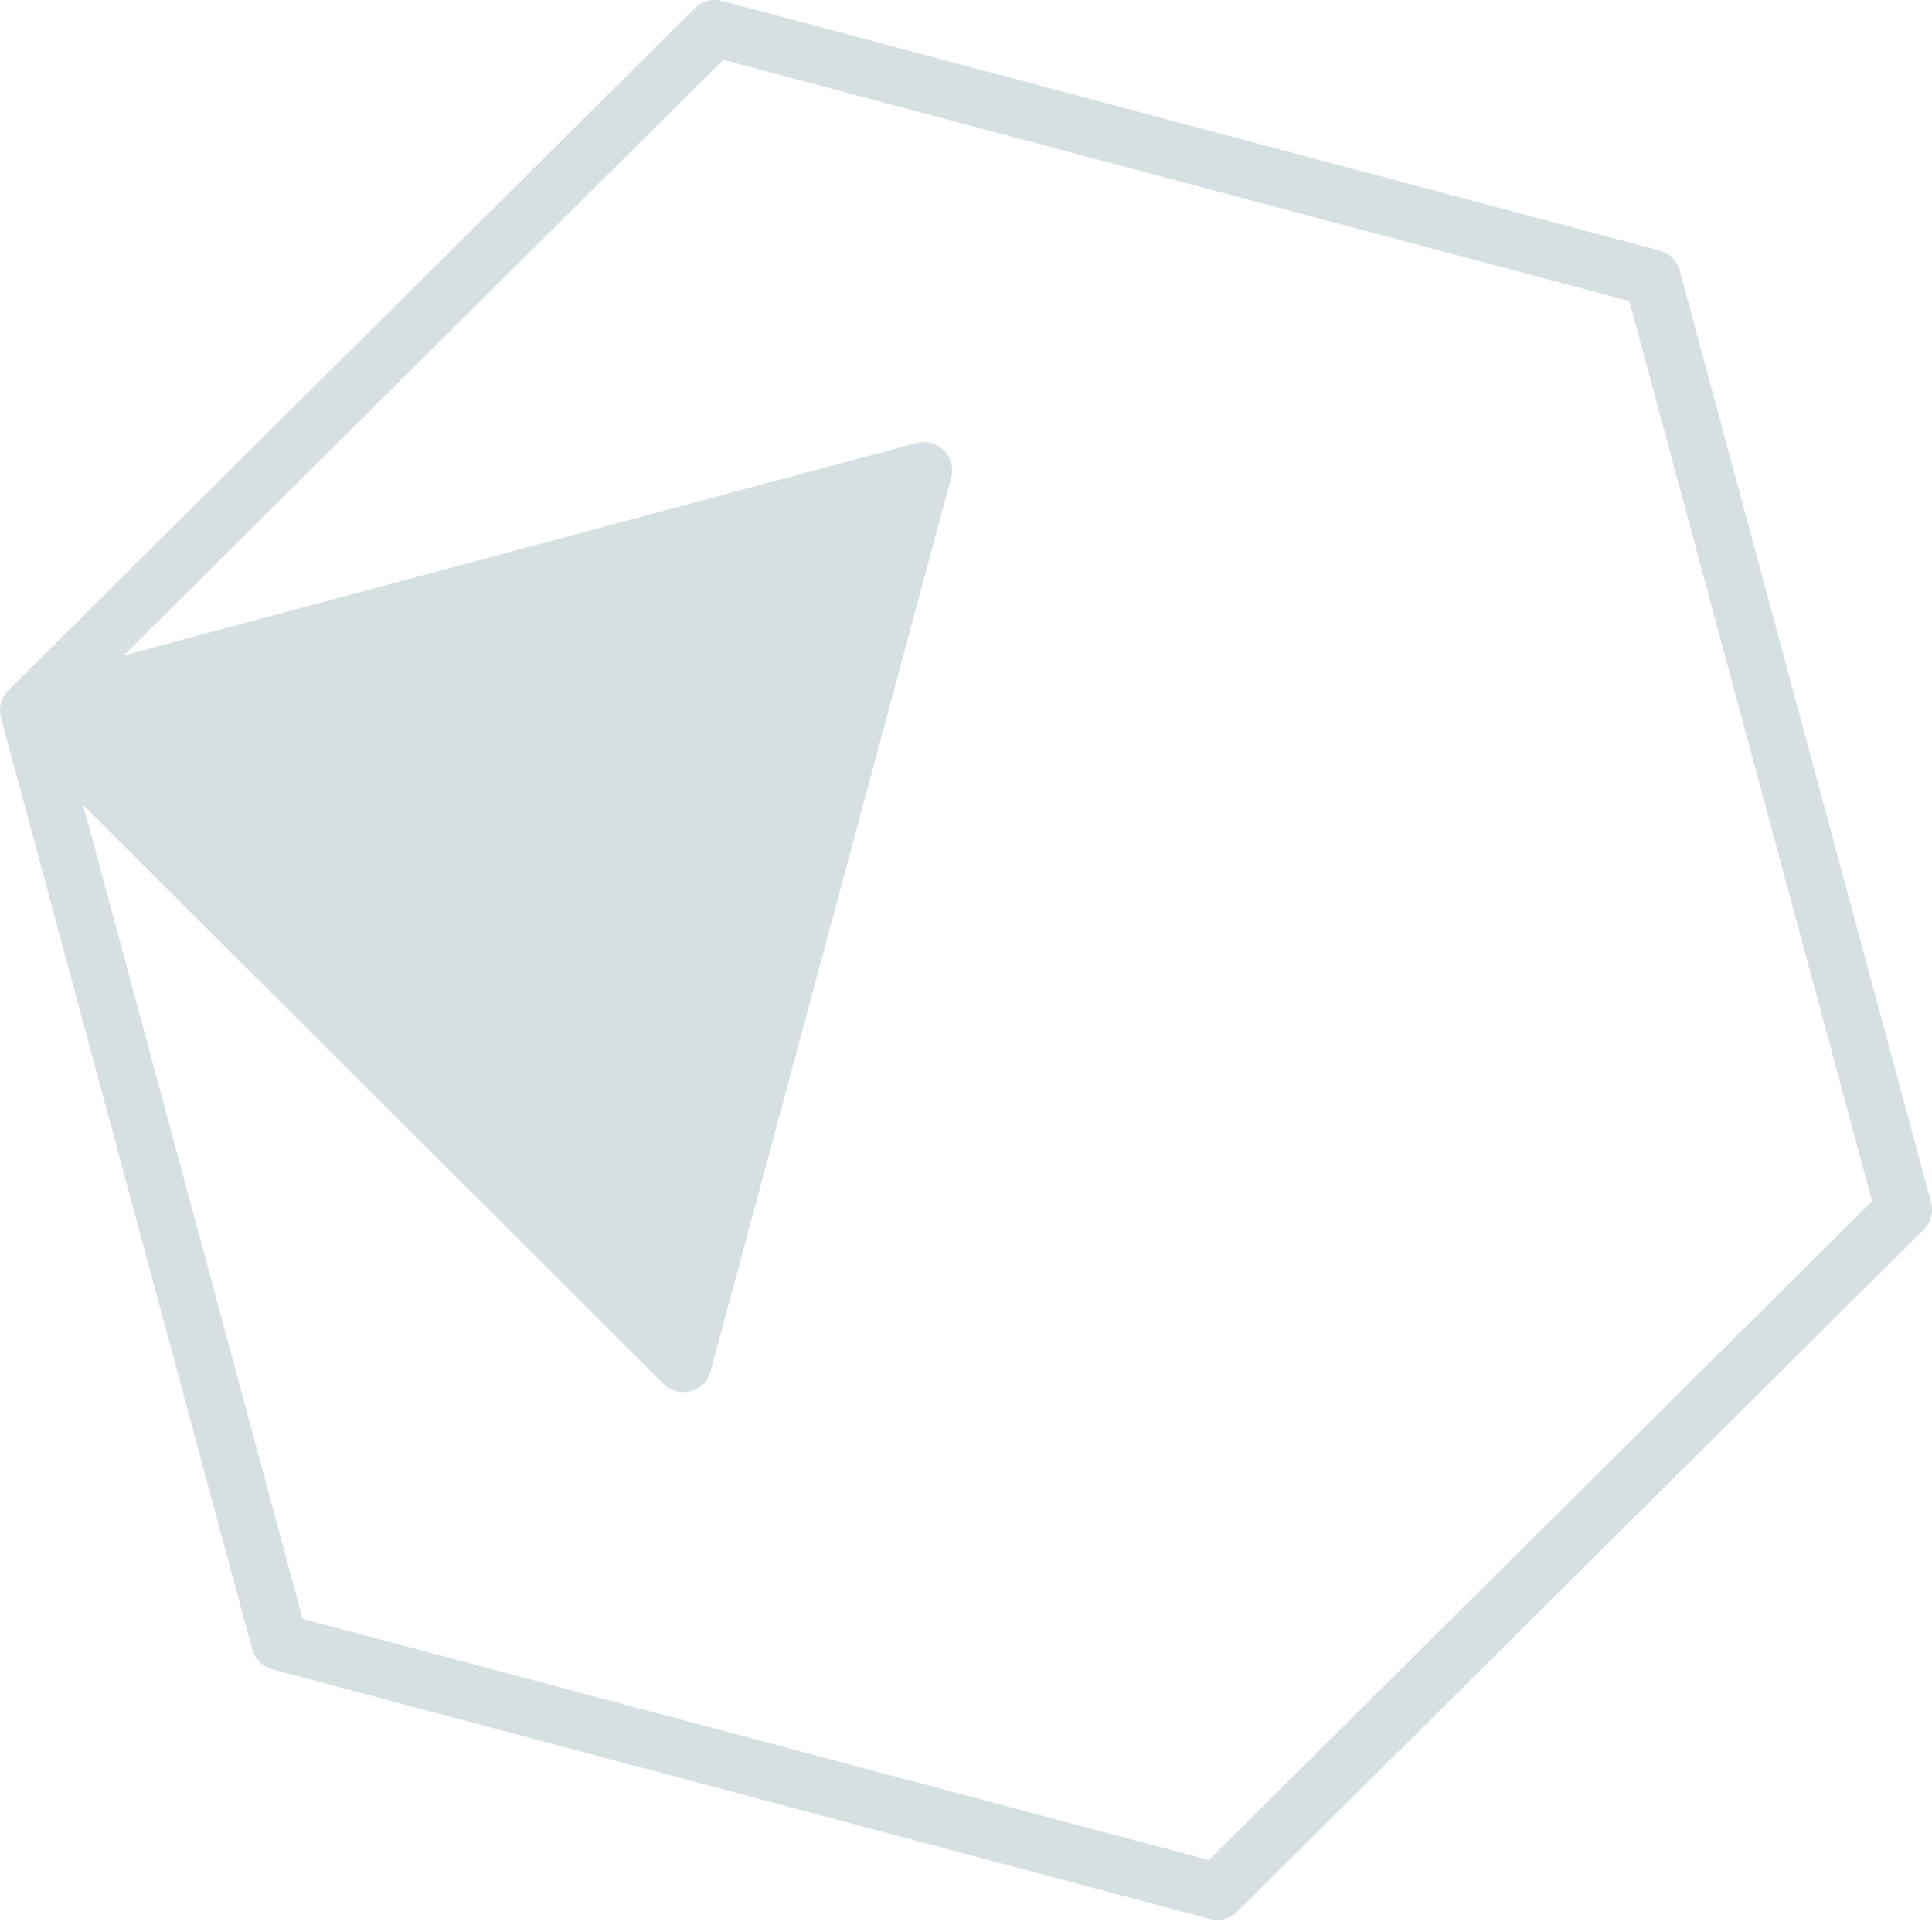 <svg width="273" height="272" viewBox="0 0 273 272" fill="none" xmlns="http://www.w3.org/2000/svg">
<path d="M4 100.375L130.545 66.467L96.556 192.71L4 100.375Z" fill="#D6E0E3"/>
<path fill-rule="evenodd" clip-rule="evenodd" d="M130.545 66.467L4 100.375L96.556 192.71L130.545 66.467Z" fill="#D6E0E3"/>
<path d="M4 100.375L39.503 232.026L172.003 267.301L269 170.926L233.497 39.276L100.997 4L4 100.375ZM4 100.375L130.545 66.467L96.556 192.71L4 100.375Z" stroke="#D6E0E3" stroke-width="8" stroke-linejoin="round"/>
</svg>
